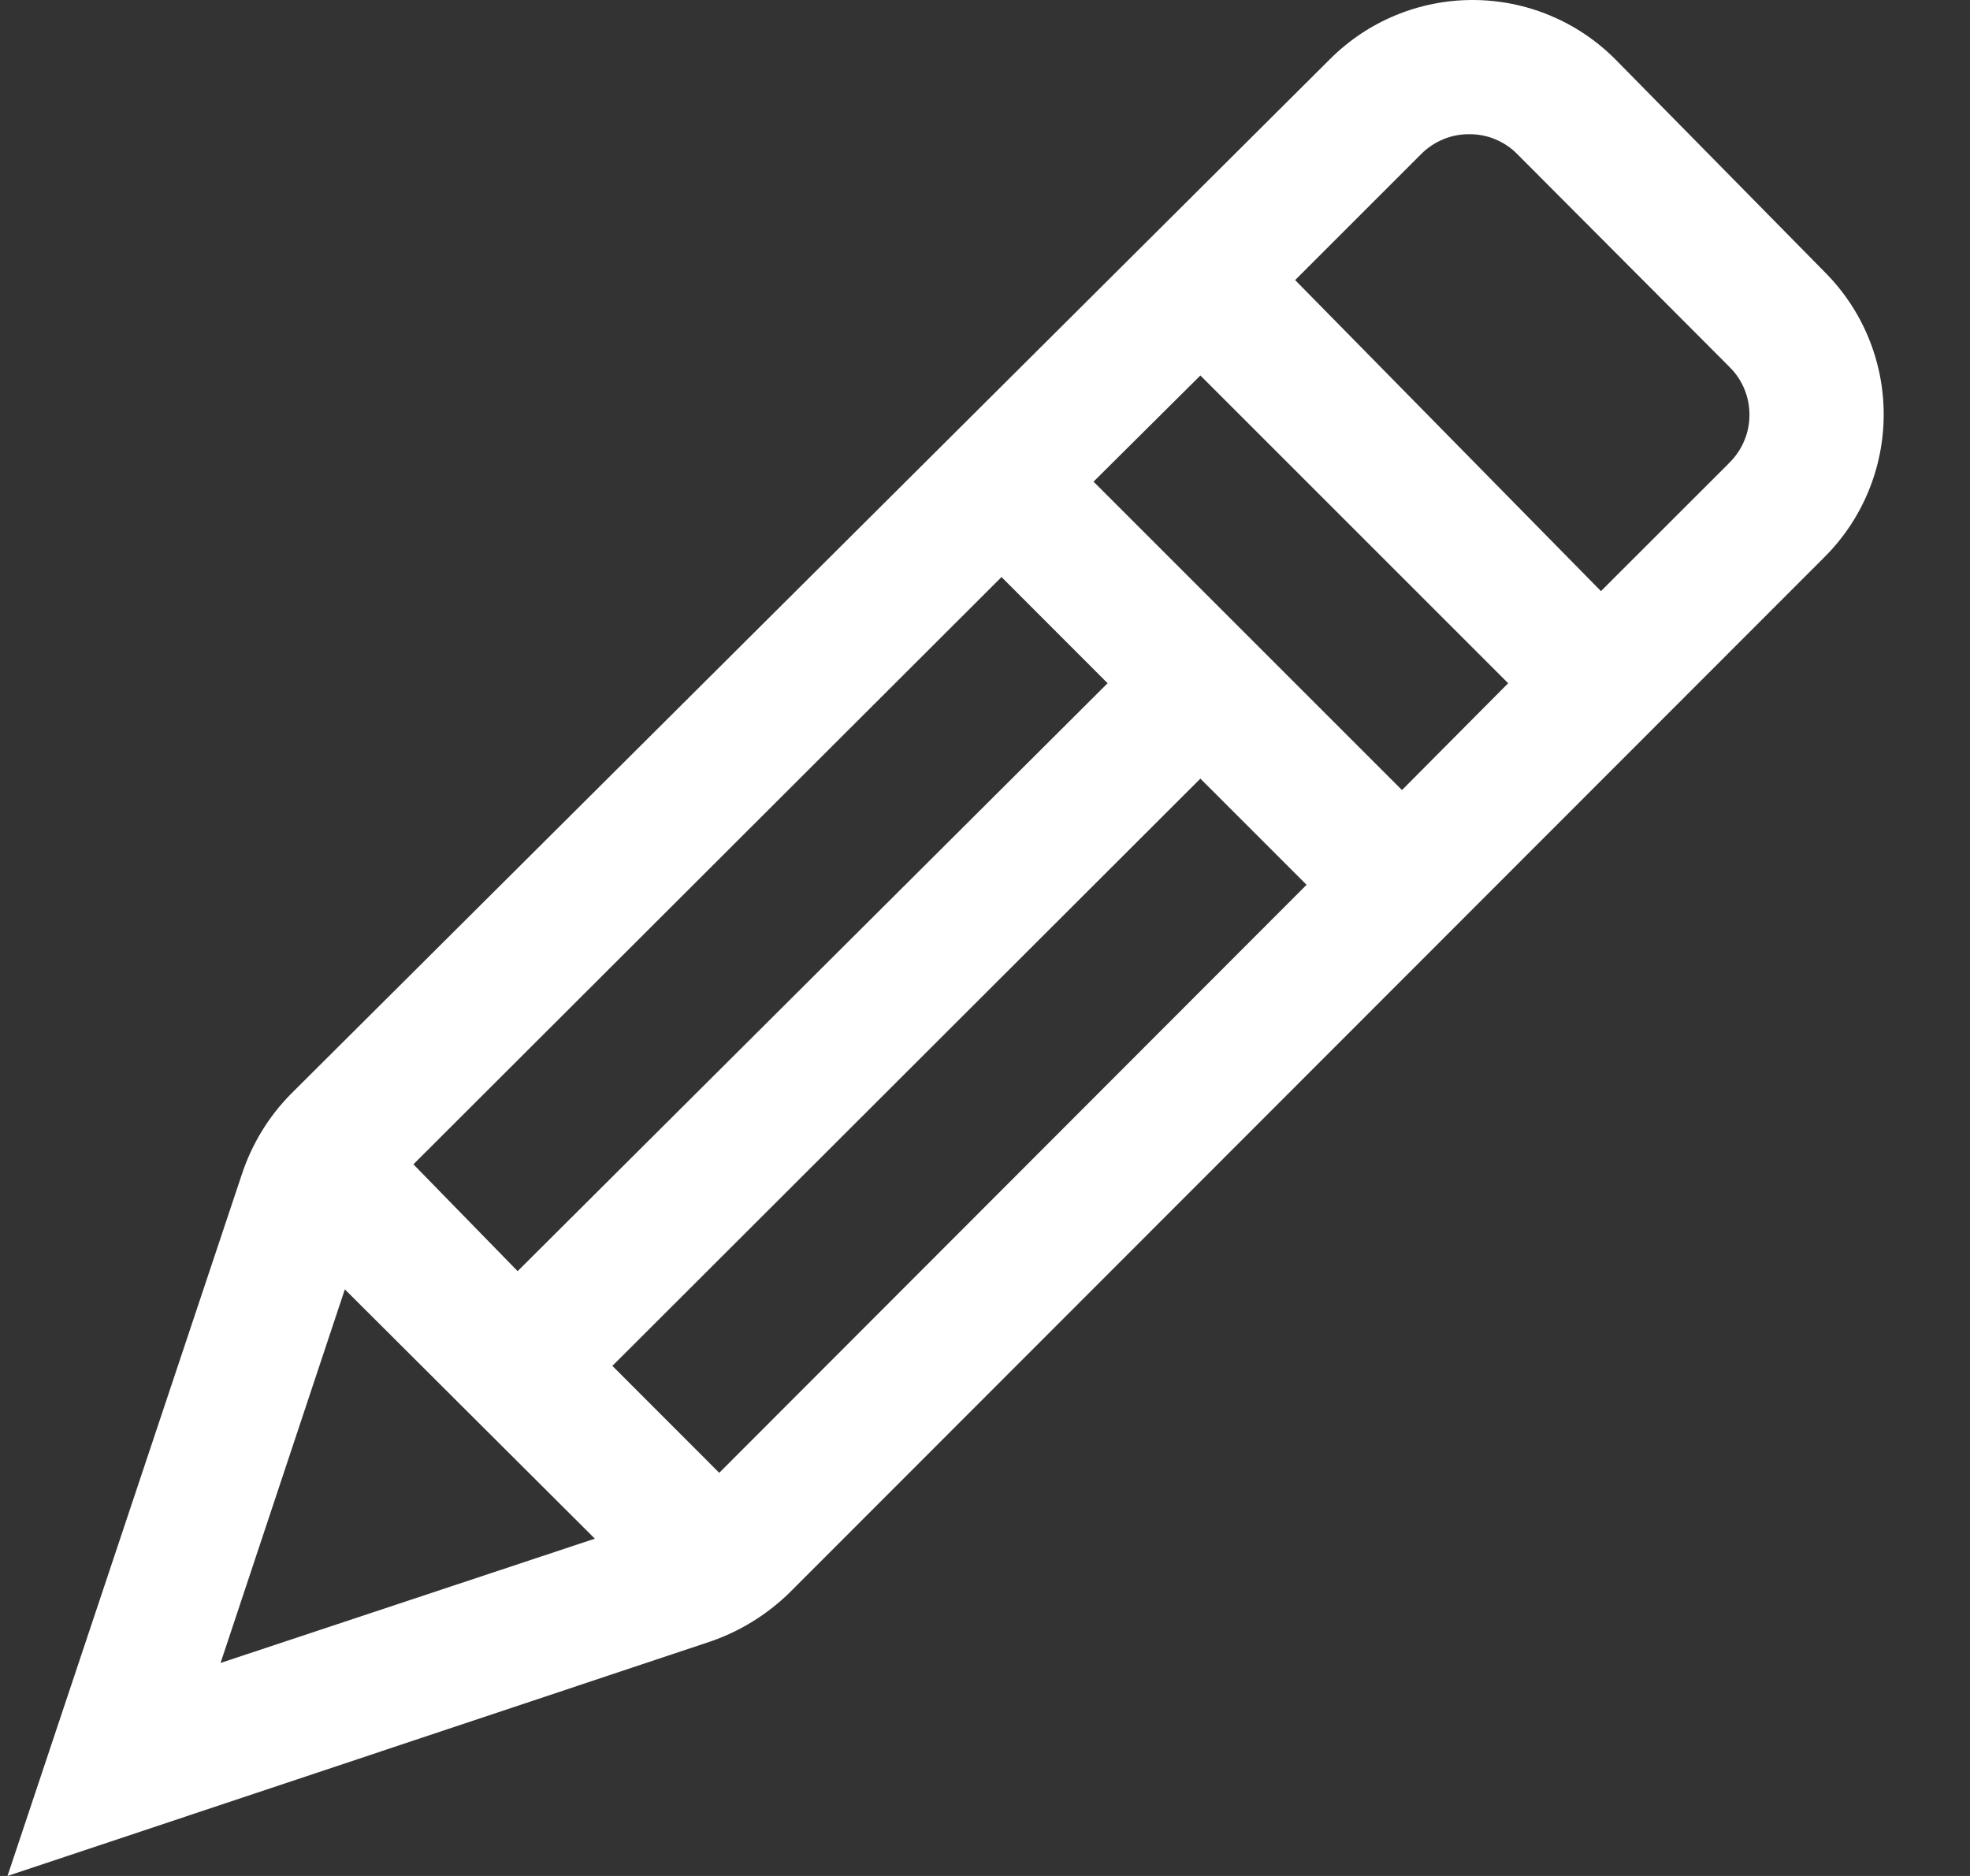 <svg width="21" height="20" viewBox="0 0 21 20" fill="none" xmlns="http://www.w3.org/2000/svg">
<rect x="0" y="0" width="21" height="20" fill="#333333" stroke="none"/>
<path d="M19.451 2.9L17.216 0.629C16.813 0.226 16.267 0 15.698 0C15.128 0 14.582 0.226 14.179 0.629L3.096 11.668C2.862 11.907 2.686 12.196 2.58 12.514L0.08 20L7.574 17.5C7.888 17.392 8.174 17.215 8.412 16.984L19.451 5.937C19.854 5.534 20.08 4.988 20.08 4.418C20.08 3.849 19.854 3.303 19.451 2.9ZM4.407 12.413L10.676 6.152L11.807 7.284L5.518 13.552L4.407 12.413ZM11.657 5.135L12.796 4.003L16.077 7.284L14.945 8.423L11.657 5.135ZM3.676 13.746L6.341 16.404L2.351 17.729L3.676 13.746ZM7.667 15.702L6.528 14.562L12.796 8.301L13.928 9.433L7.667 15.702ZM18.413 4.956L17.066 6.302L13.806 2.986L15.153 1.639C15.22 1.572 15.3 1.52 15.387 1.484C15.474 1.448 15.568 1.43 15.662 1.431C15.756 1.43 15.85 1.448 15.937 1.484C16.024 1.52 16.104 1.572 16.17 1.639L18.441 3.917C18.574 4.05 18.648 4.23 18.649 4.418C18.65 4.513 18.632 4.606 18.596 4.693C18.56 4.781 18.508 4.86 18.441 4.927L18.413 4.956Z" fill="white"/>
</svg>
